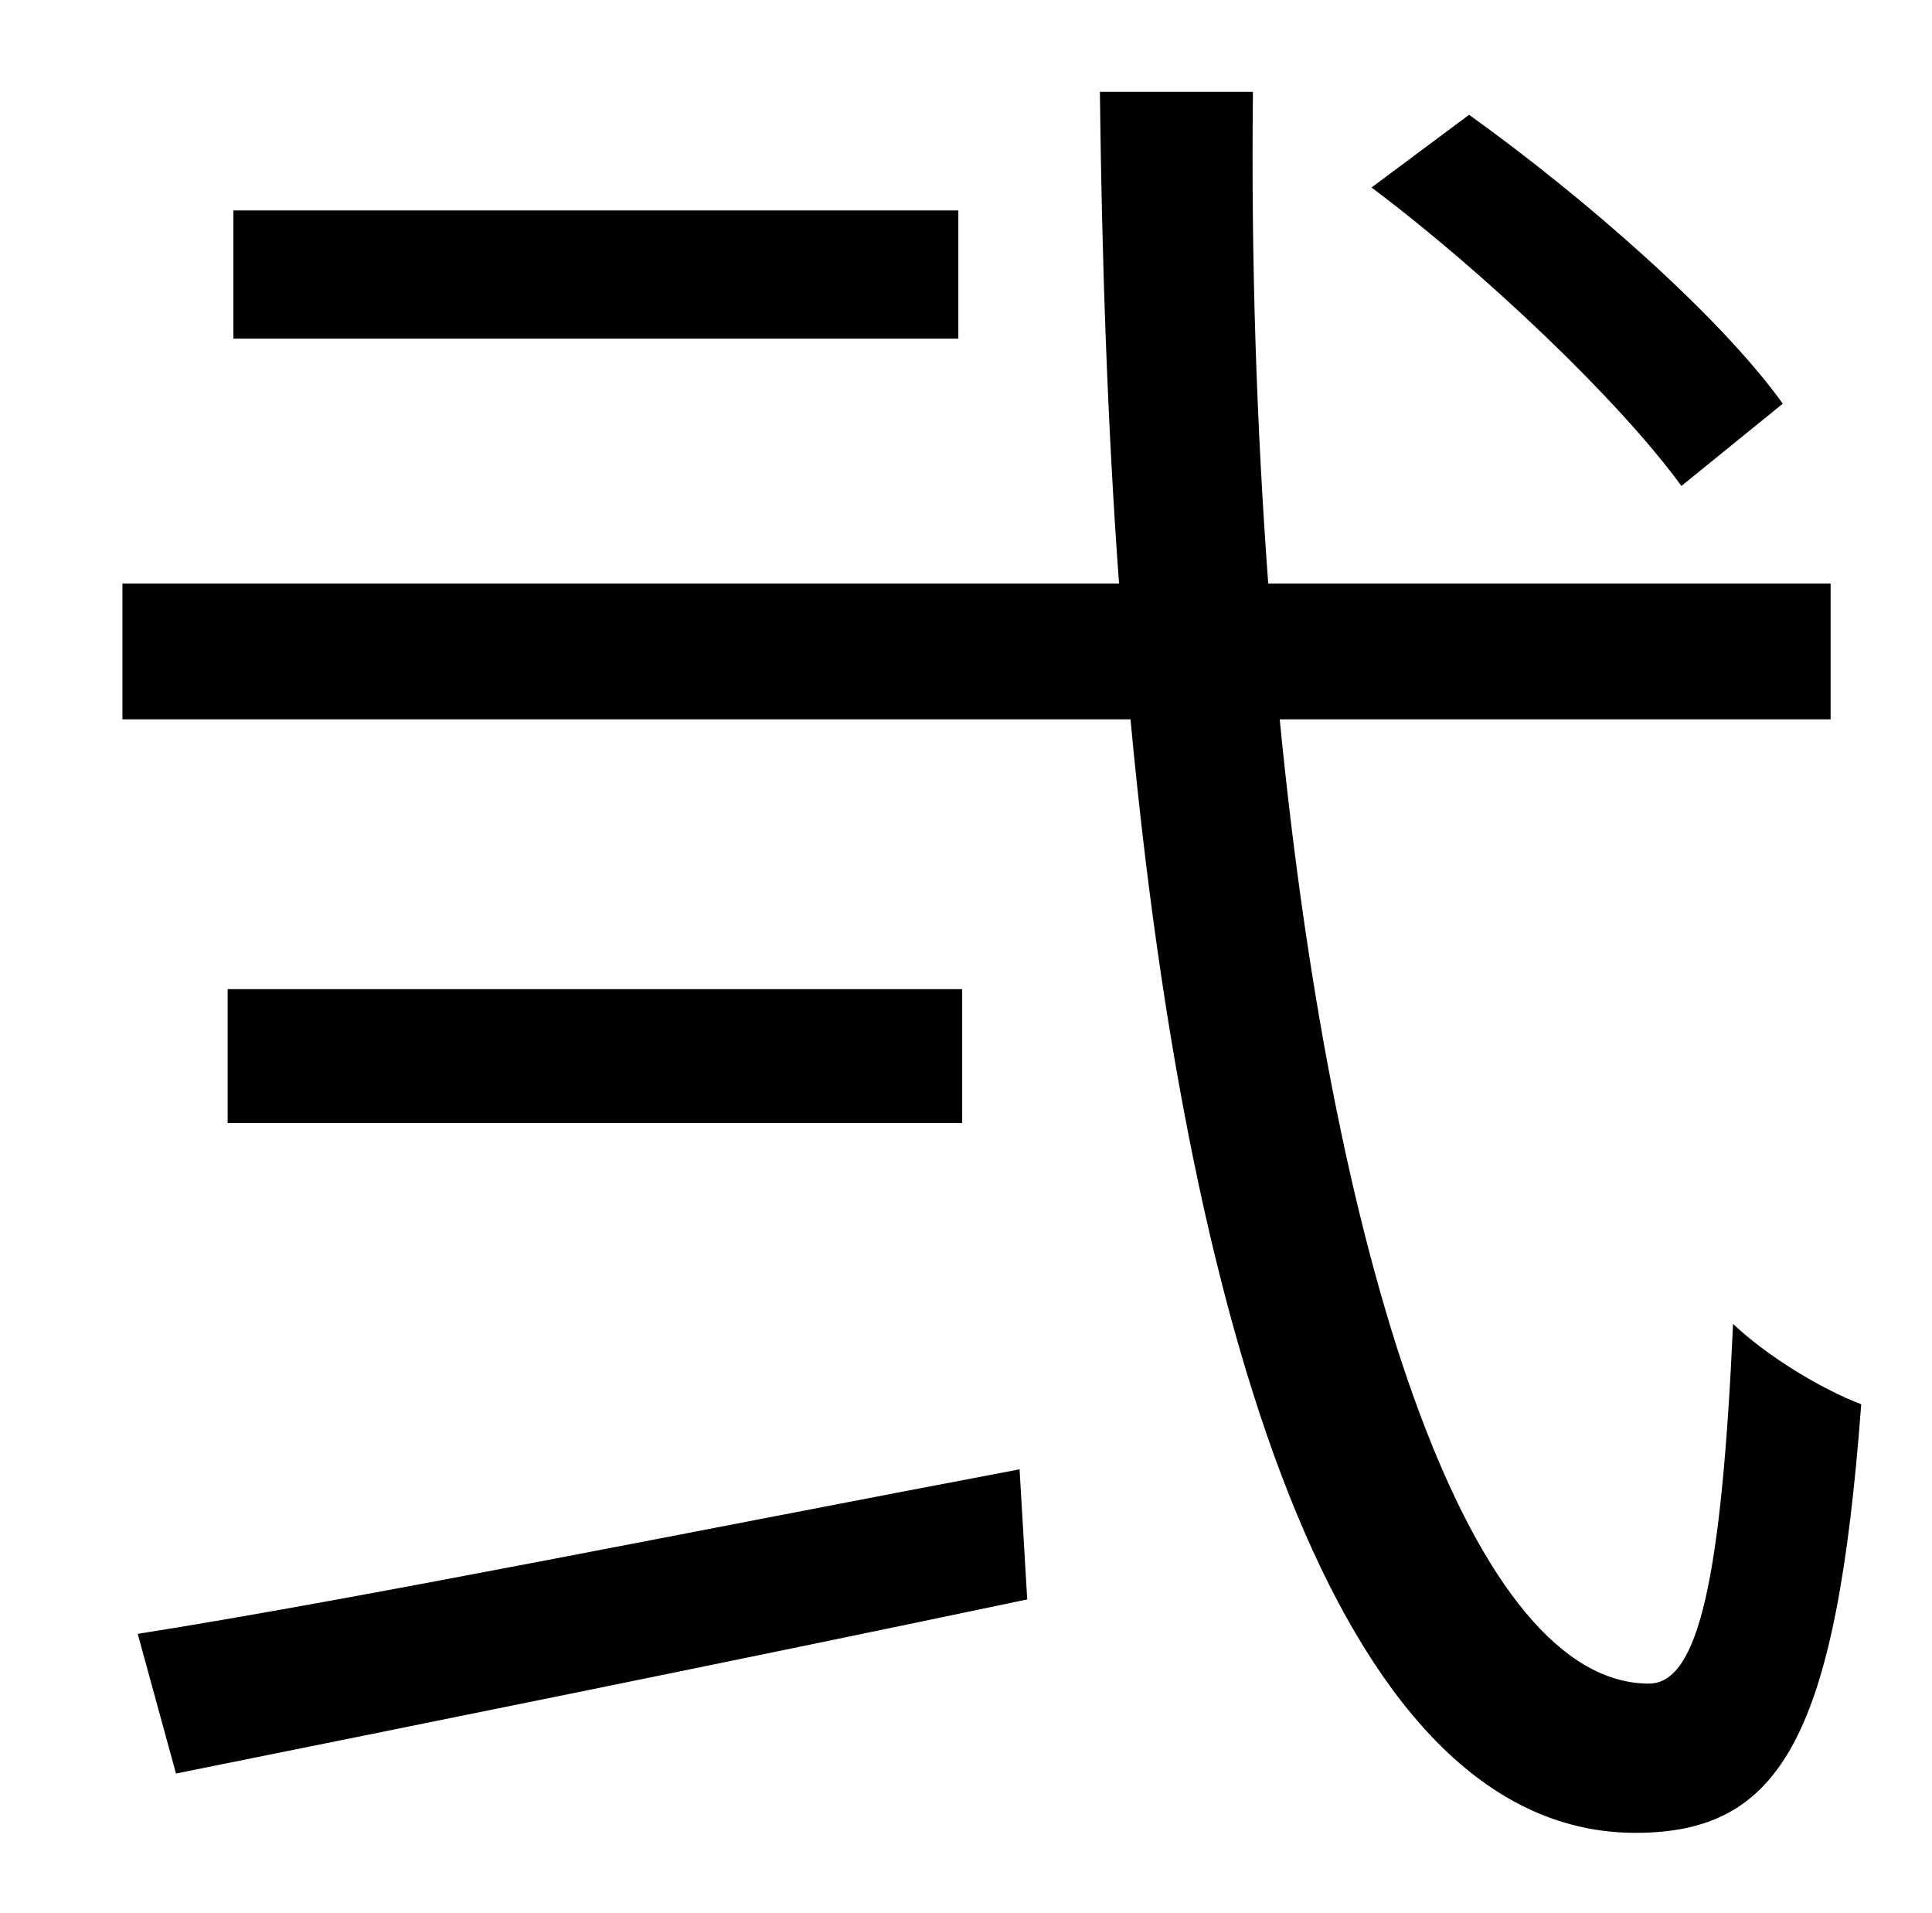 <?xml version="1.0" standalone="no"?>
<!DOCTYPE svg PUBLIC "-//W3C//DTD SVG 1.1//EN" "http://www.w3.org/Graphics/SVG/1.1/DTD/svg11.dtd" >
<svg xmlns="http://www.w3.org/2000/svg" xmlns:xlink="http://www.w3.org/1999/xlink" version="1.1" viewBox="-10 0 1010 1000">
   <path fill="currentColor"
d="M922 211l-53 43c-32 -44 -102 -111 -162 -156l51 -38c60 43 131 105 164 151zM491 110v67h-379v-67h379zM82 927l-20 -73c114 -18 292 -54 461 -86l4 68c-157 33 -326 67 -445 91zM109 517h384v70h-384v-70zM947 376h-288c29 296 102 504 193 504c26 0 38 -55 44 -188
c18 17 46 34 67 42c-13 174 -42 224 -118 224c-151 0 -233 -250 -264 -582h-527v-71h521c-6 -82 -9 -169 -10 -257h80c-1 90 2 176 8 257h294v71z" />
</svg>
